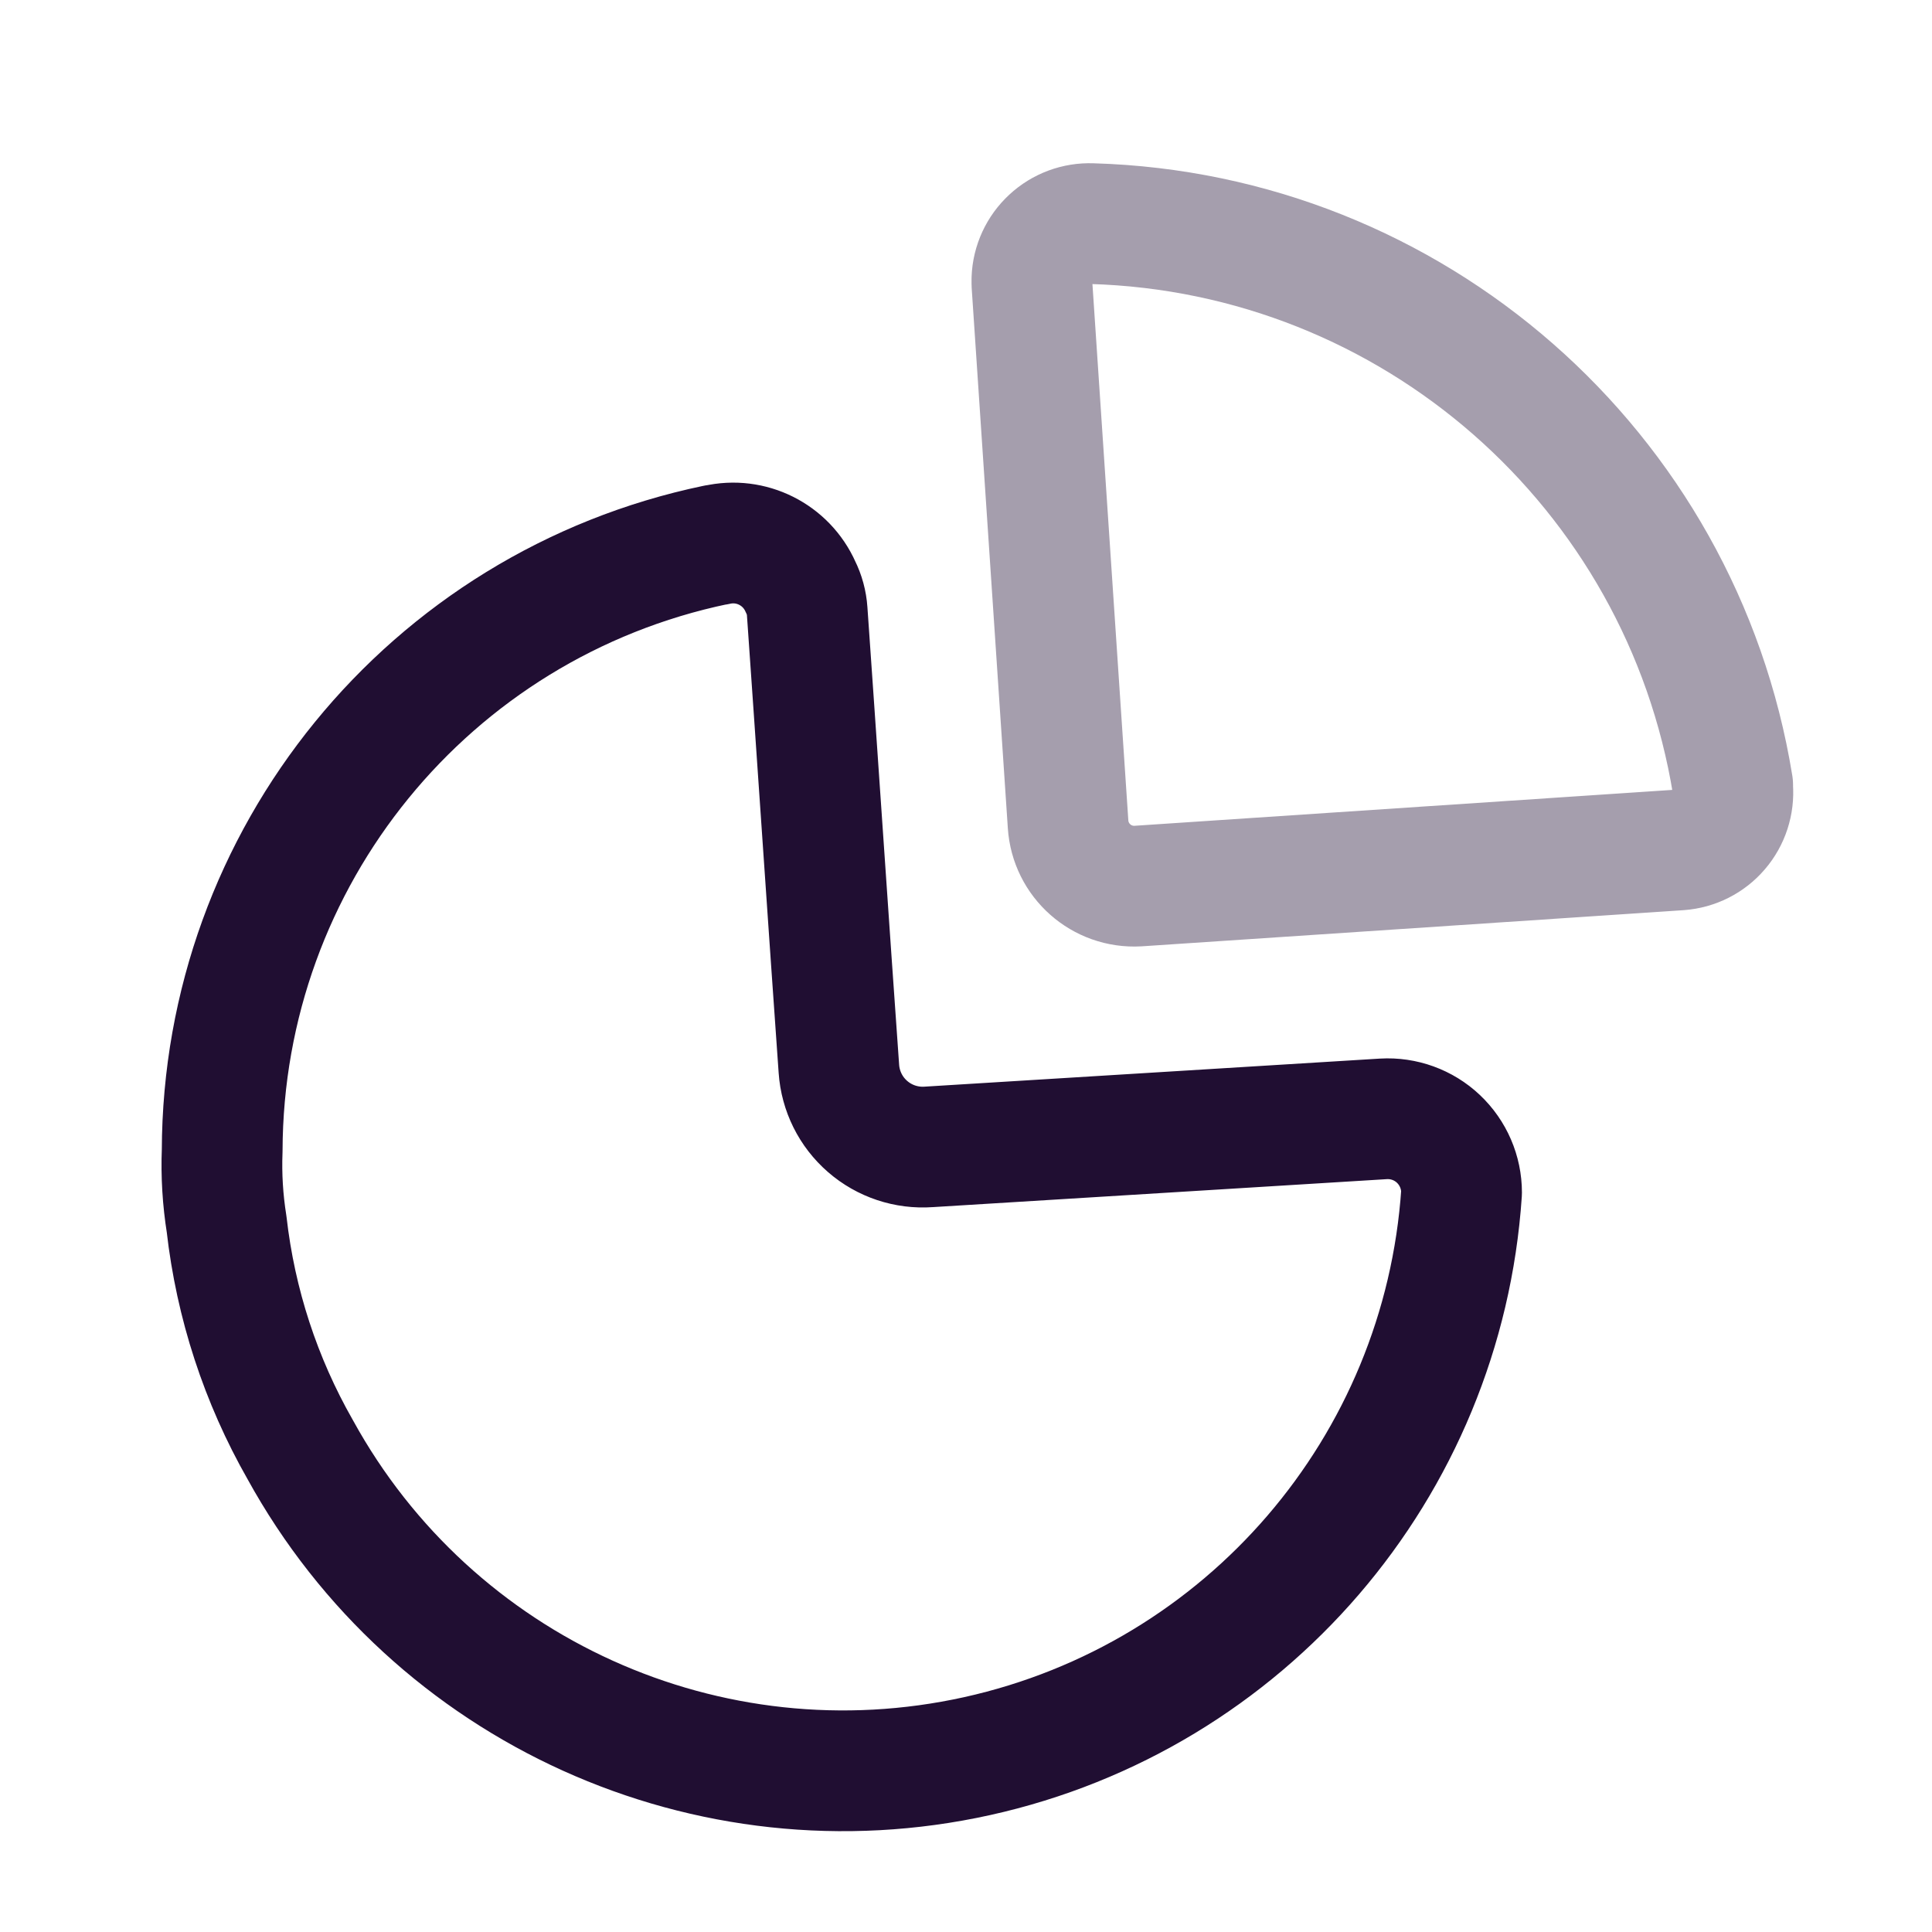 <?xml version="1.0" encoding="UTF-8"?>
<svg width="24px" height="24px" viewBox="0 0 24 24" version="1.1" xmlns="http://www.w3.org/2000/svg" xmlns:xlink="http://www.w3.org/1999/xlink">
    <!-- Generator: Sketch 64 (93537) - https://sketch.com -->
    <title>@1xIconly/Two-tone/Graph</title>
    <desc>Created with Sketch.</desc>
    <g id="Iconly/Two-tone/Graph" stroke="none" stroke-width="1" fill="none" fill-rule="evenodd" stroke-linecap="round" stroke-linejoin="round">
        <g id="Graph" transform="translate(2, 2)" stroke="#200E32" stroke-width="1.5">
            <path d="M19.524,7.753 C18.885,3.819 15.544,0.893 11.561,0.778 C11.371,0.771 11.187,0.839 11.048,0.968 C10.909,1.096 10.826,1.275 10.819,1.465 L10.819,1.465 L10.819,1.529 L11.268,8.238 C11.297,8.69 11.685,9.033 12.137,9.007 L18.865,8.558 C19.055,8.544 19.231,8.455 19.354,8.311 C19.478,8.167 19.539,7.979 19.524,7.789 L19.524,7.753 Z" id="Path_33948" opacity="0.4"></path>
            <path d="M6.902,4.769 C7.33,4.67 7.767,4.889 7.945,5.291 C7.992,5.385 8.02,5.488 8.027,5.593 C8.119,6.892 8.311,9.739 8.421,11.277 C8.44,11.554 8.568,11.812 8.778,11.994 C8.987,12.176 9.261,12.267 9.538,12.247 L9.538,12.247 L15.185,11.899 C15.437,11.884 15.685,11.974 15.868,12.147 C16.052,12.321 16.156,12.562 16.156,12.815 L16.156,12.815 C15.927,16.225 13.477,19.076 10.139,19.815 C6.802,20.554 3.377,19.004 1.73,16.009 C1.238,15.147 0.927,14.194 0.815,13.208 C0.767,12.906 0.748,12.599 0.76,12.293 C0.769,8.651 3.327,5.513 6.892,4.769" id="Path_33949"></path>
        </g>
    </g>
</svg>